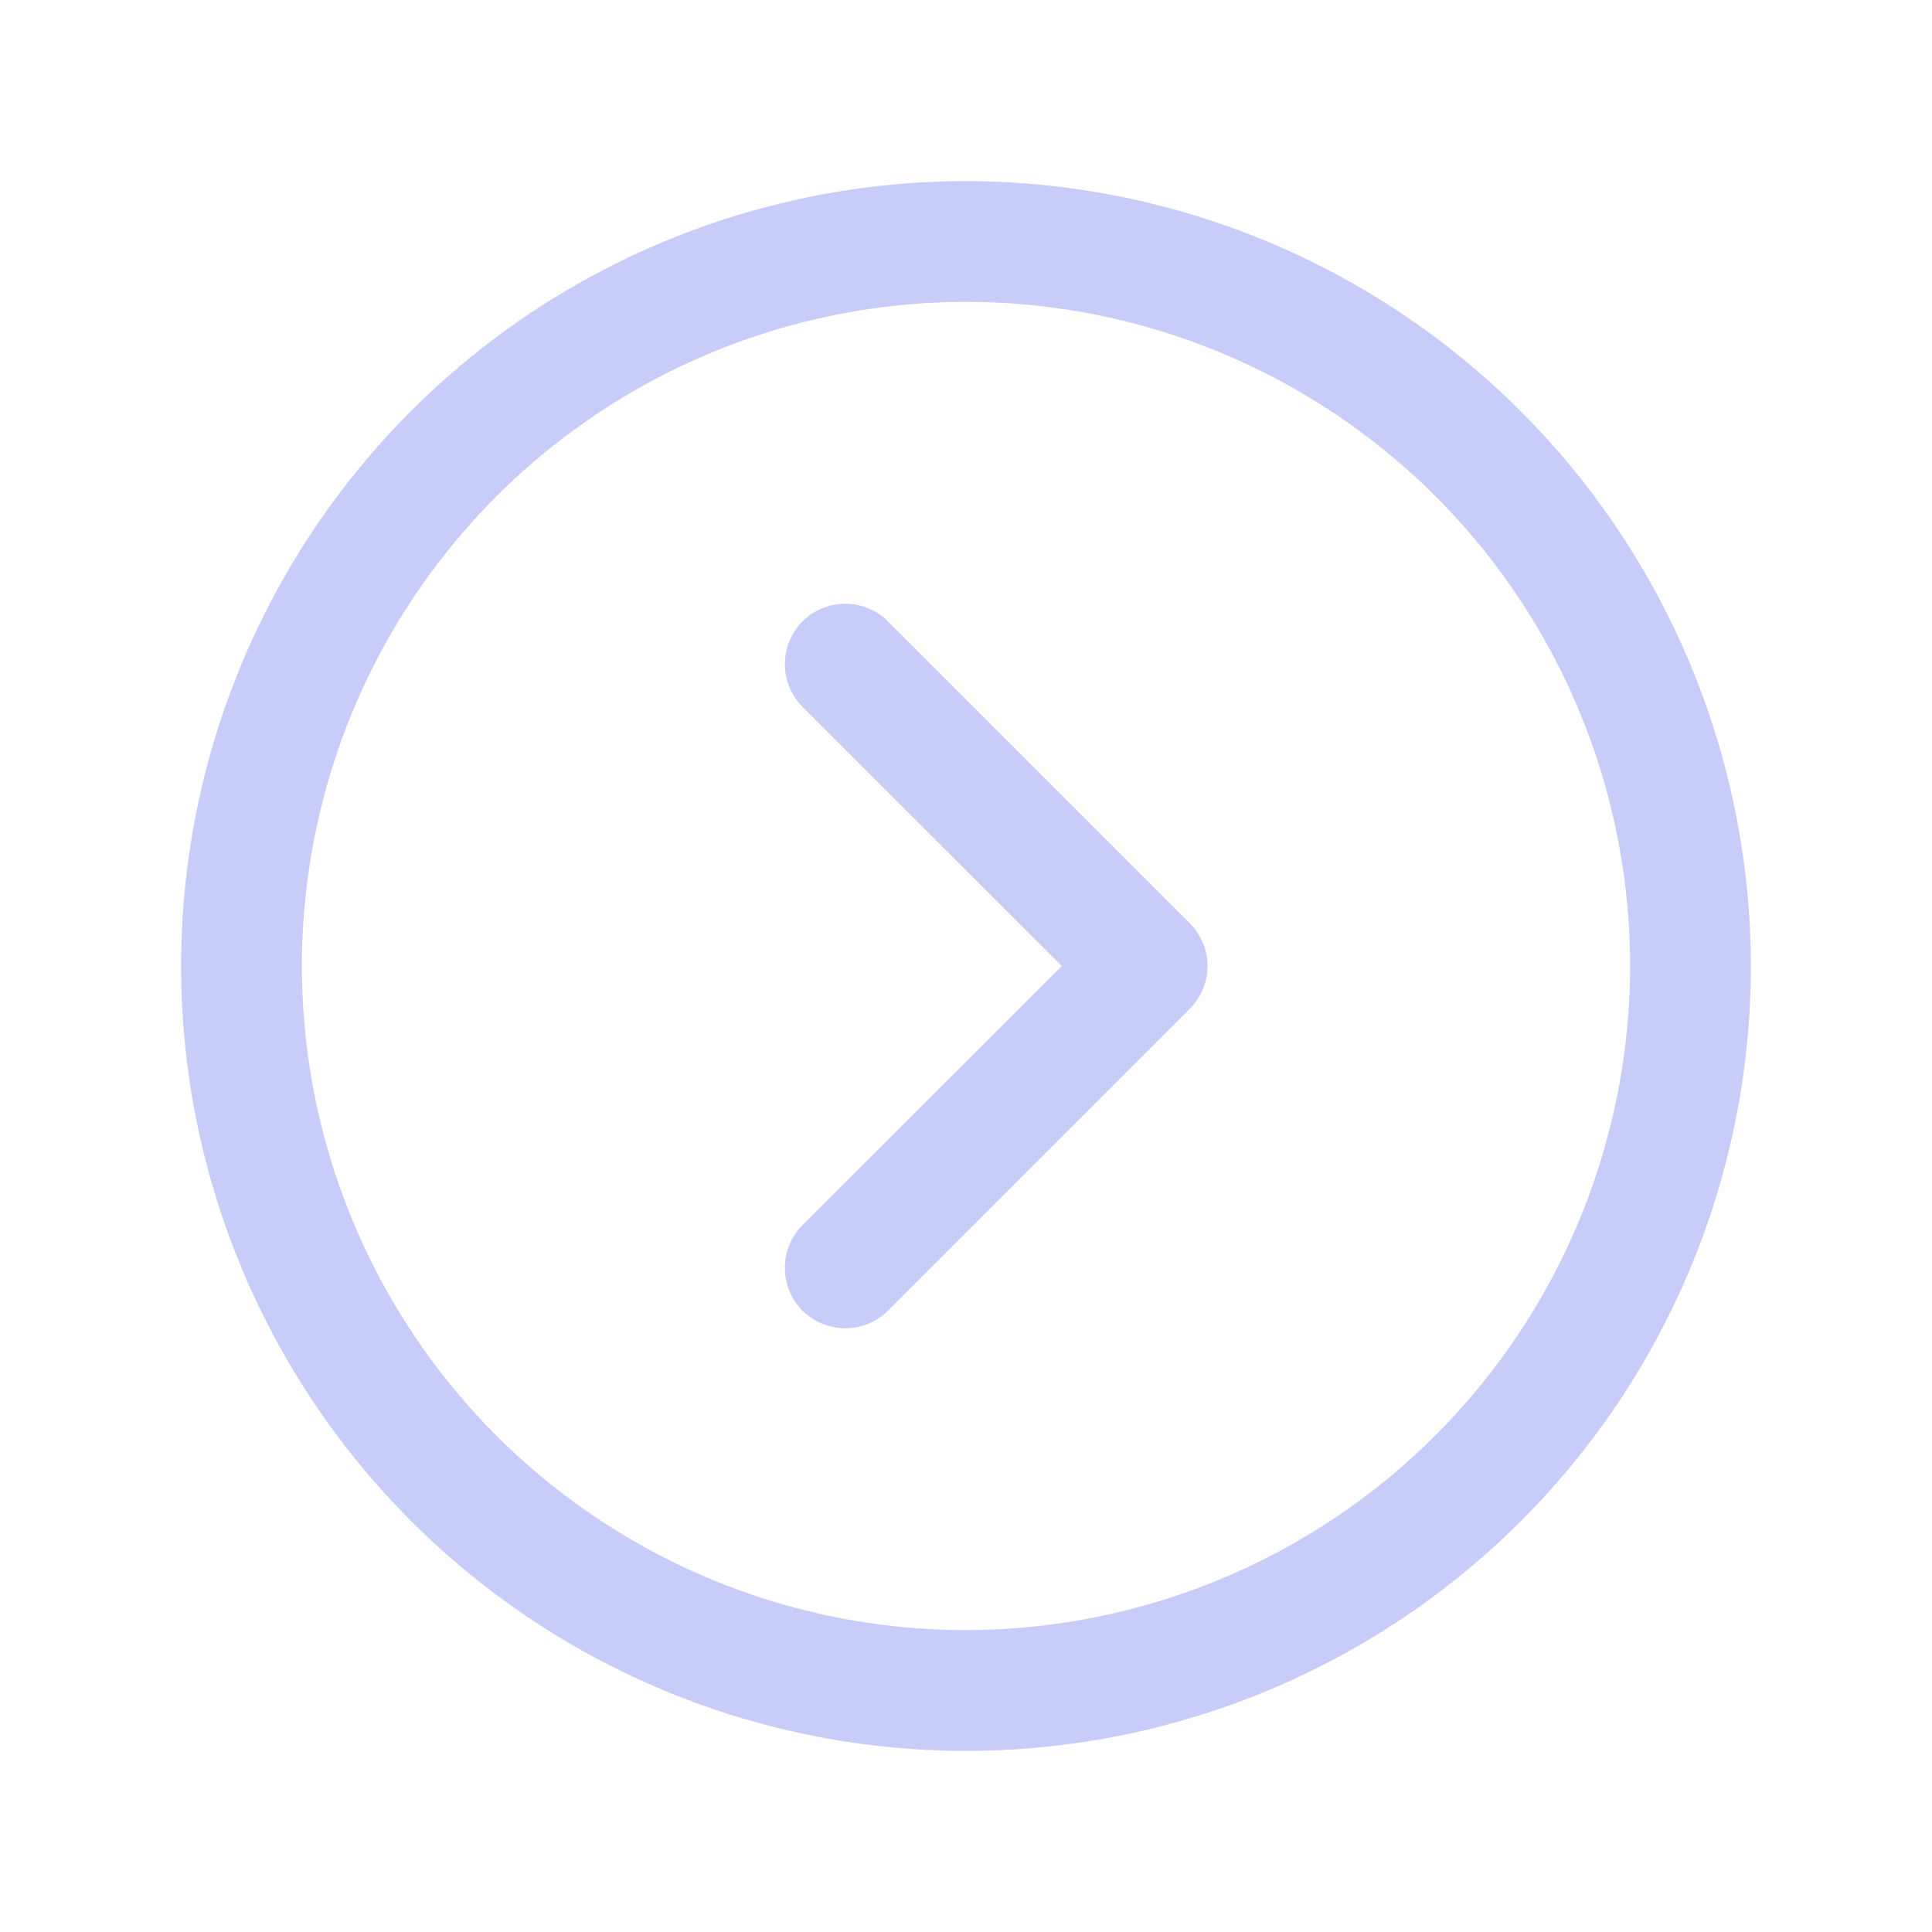 <svg width="24" height="24" viewBox="0 0 24 24" fill="none" xmlns="http://www.w3.org/2000/svg">
<path d="M12 2.25C10.072 2.25 8.187 2.822 6.583 3.893C4.98 4.965 3.73 6.487 2.992 8.269C2.254 10.05 2.061 12.011 2.437 13.902C2.814 15.793 3.742 17.531 5.106 18.894C6.469 20.258 8.207 21.186 10.098 21.563C11.989 21.939 13.95 21.746 15.731 21.008C17.513 20.27 19.035 19.02 20.107 17.417C21.178 15.813 21.75 13.928 21.75 12C21.747 9.415 20.719 6.937 18.891 5.109C17.063 3.281 14.585 2.253 12 2.25ZM12 20.25C10.368 20.25 8.773 19.766 7.417 18.86C6.06 17.953 5.002 16.665 4.378 15.157C3.754 13.65 3.59 11.991 3.909 10.39C4.227 8.79 5.013 7.32 6.166 6.166C7.32 5.013 8.79 4.227 10.39 3.909C11.991 3.59 13.65 3.754 15.157 4.378C16.665 5.002 17.953 6.06 18.86 7.417C19.766 8.773 20.25 10.368 20.25 12C20.247 14.187 19.378 16.284 17.831 17.831C16.284 19.378 14.187 20.247 12 20.25ZM14.781 11.469C14.85 11.539 14.906 11.622 14.943 11.713C14.981 11.804 15.001 11.901 15.001 12C15.001 12.099 14.981 12.196 14.943 12.287C14.906 12.378 14.85 12.461 14.781 12.531L11.031 16.281C10.961 16.35 10.878 16.406 10.787 16.443C10.696 16.481 10.598 16.5 10.5 16.5C10.402 16.5 10.304 16.481 10.213 16.443C10.122 16.406 10.039 16.35 9.969 16.281C9.9 16.211 9.844 16.128 9.807 16.037C9.769 15.946 9.75 15.848 9.75 15.75C9.75 15.652 9.769 15.554 9.807 15.463C9.844 15.372 9.9 15.289 9.969 15.219L13.19 12L9.969 8.781C9.829 8.64 9.75 8.449 9.75 8.25C9.75 8.051 9.829 7.86 9.969 7.719C10.11 7.579 10.301 7.5 10.5 7.5C10.699 7.5 10.89 7.579 11.031 7.719L14.781 11.469Z" fill="#C7CCF8"/>
</svg>
